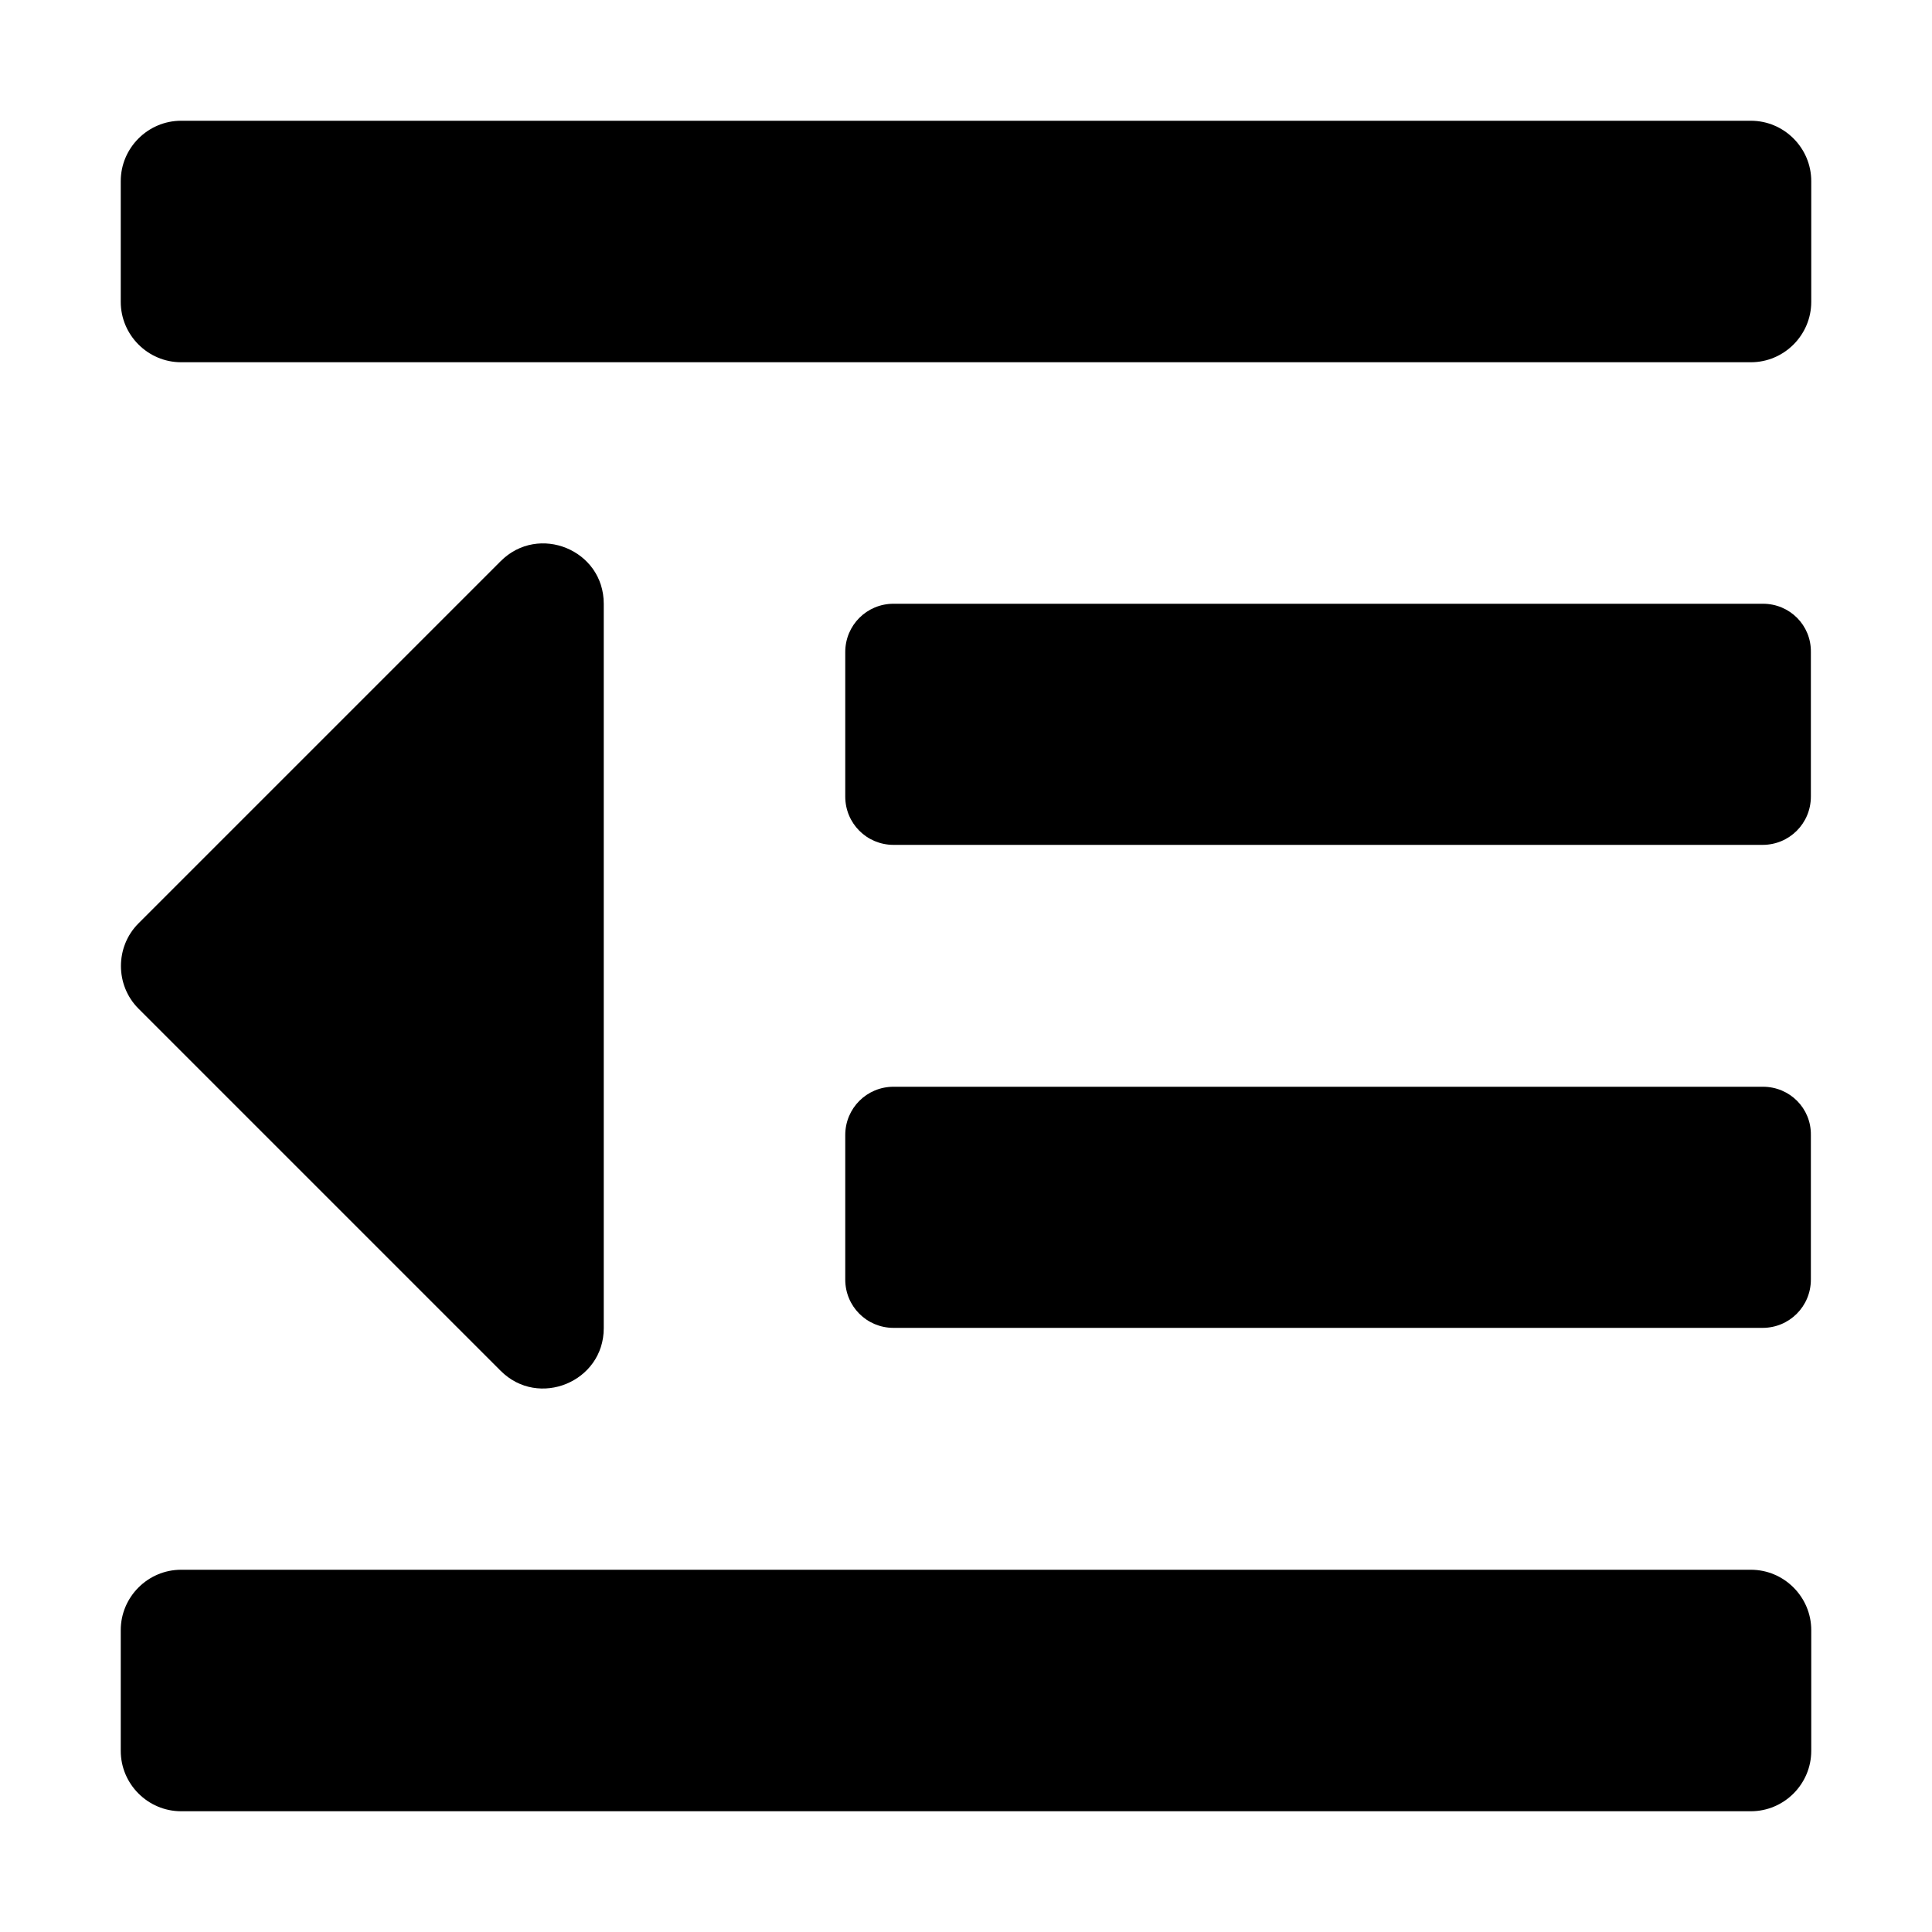 <?xml version="1.0" encoding="utf-8"?>
<!-- Generator: Adobe Illustrator 24.0.0, SVG Export Plug-In . SVG Version: 6.00 Build 0)  -->
<svg version="1.1" id="Layer_1" xmlns="http://www.w3.org/2000/svg" xmlns:xlink="http://www.w3.org/1999/xlink" x="0px" y="0px"
	 viewBox="0 0 512 512" style="enable-background:new 0 0 512 512;" xml:space="preserve">
<path d="M132.7,363.3c10,10,27.3,2.9,27.3-11.3V160c0-14.3-17.3-21.3-27.3-11.3l-96,96c-6.2,6.2-6.2,16.4,0,22.6L132.7,363.3z
	 M464,416H48c-8.8,0-16,7.2-16,16v32c0,8.8,7.2,16,16,16h416c8.8,0,16-7.2,16-16v-32C480,423.2,472.8,416,464,416z M467.2,288H236.8
	c-7.1,0-12.8,5.7-12.8,12.8c0,0,0,0,0,0v38.3c0,7.1,5.7,12.8,12.8,12.8c0,0,0,0,0,0h230.3c7.1,0,12.8-5.7,12.8-12.8c0,0,0,0,0,0
	v-38.3C480,293.7,474.3,288,467.2,288C467.2,288,467.2,288,467.2,288z M467.2,160H236.8c-7.1,0-12.8,5.7-12.8,12.8c0,0,0,0,0,0v38.3
	c0,7.1,5.7,12.8,12.8,12.8c0,0,0,0,0,0h230.3c7.1,0,12.8-5.7,12.8-12.8c0,0,0,0,0,0v-38.3C480,165.7,474.3,160,467.2,160
	C467.2,160,467.2,160,467.2,160z M464,32H48c-8.8,0-16,7.2-16,16v32c0,8.8,7.2,16,16,16h416c8.8,0,16-7.2,16-16V48
	C480,39.2,472.8,32,464,32z"/>
</svg>
